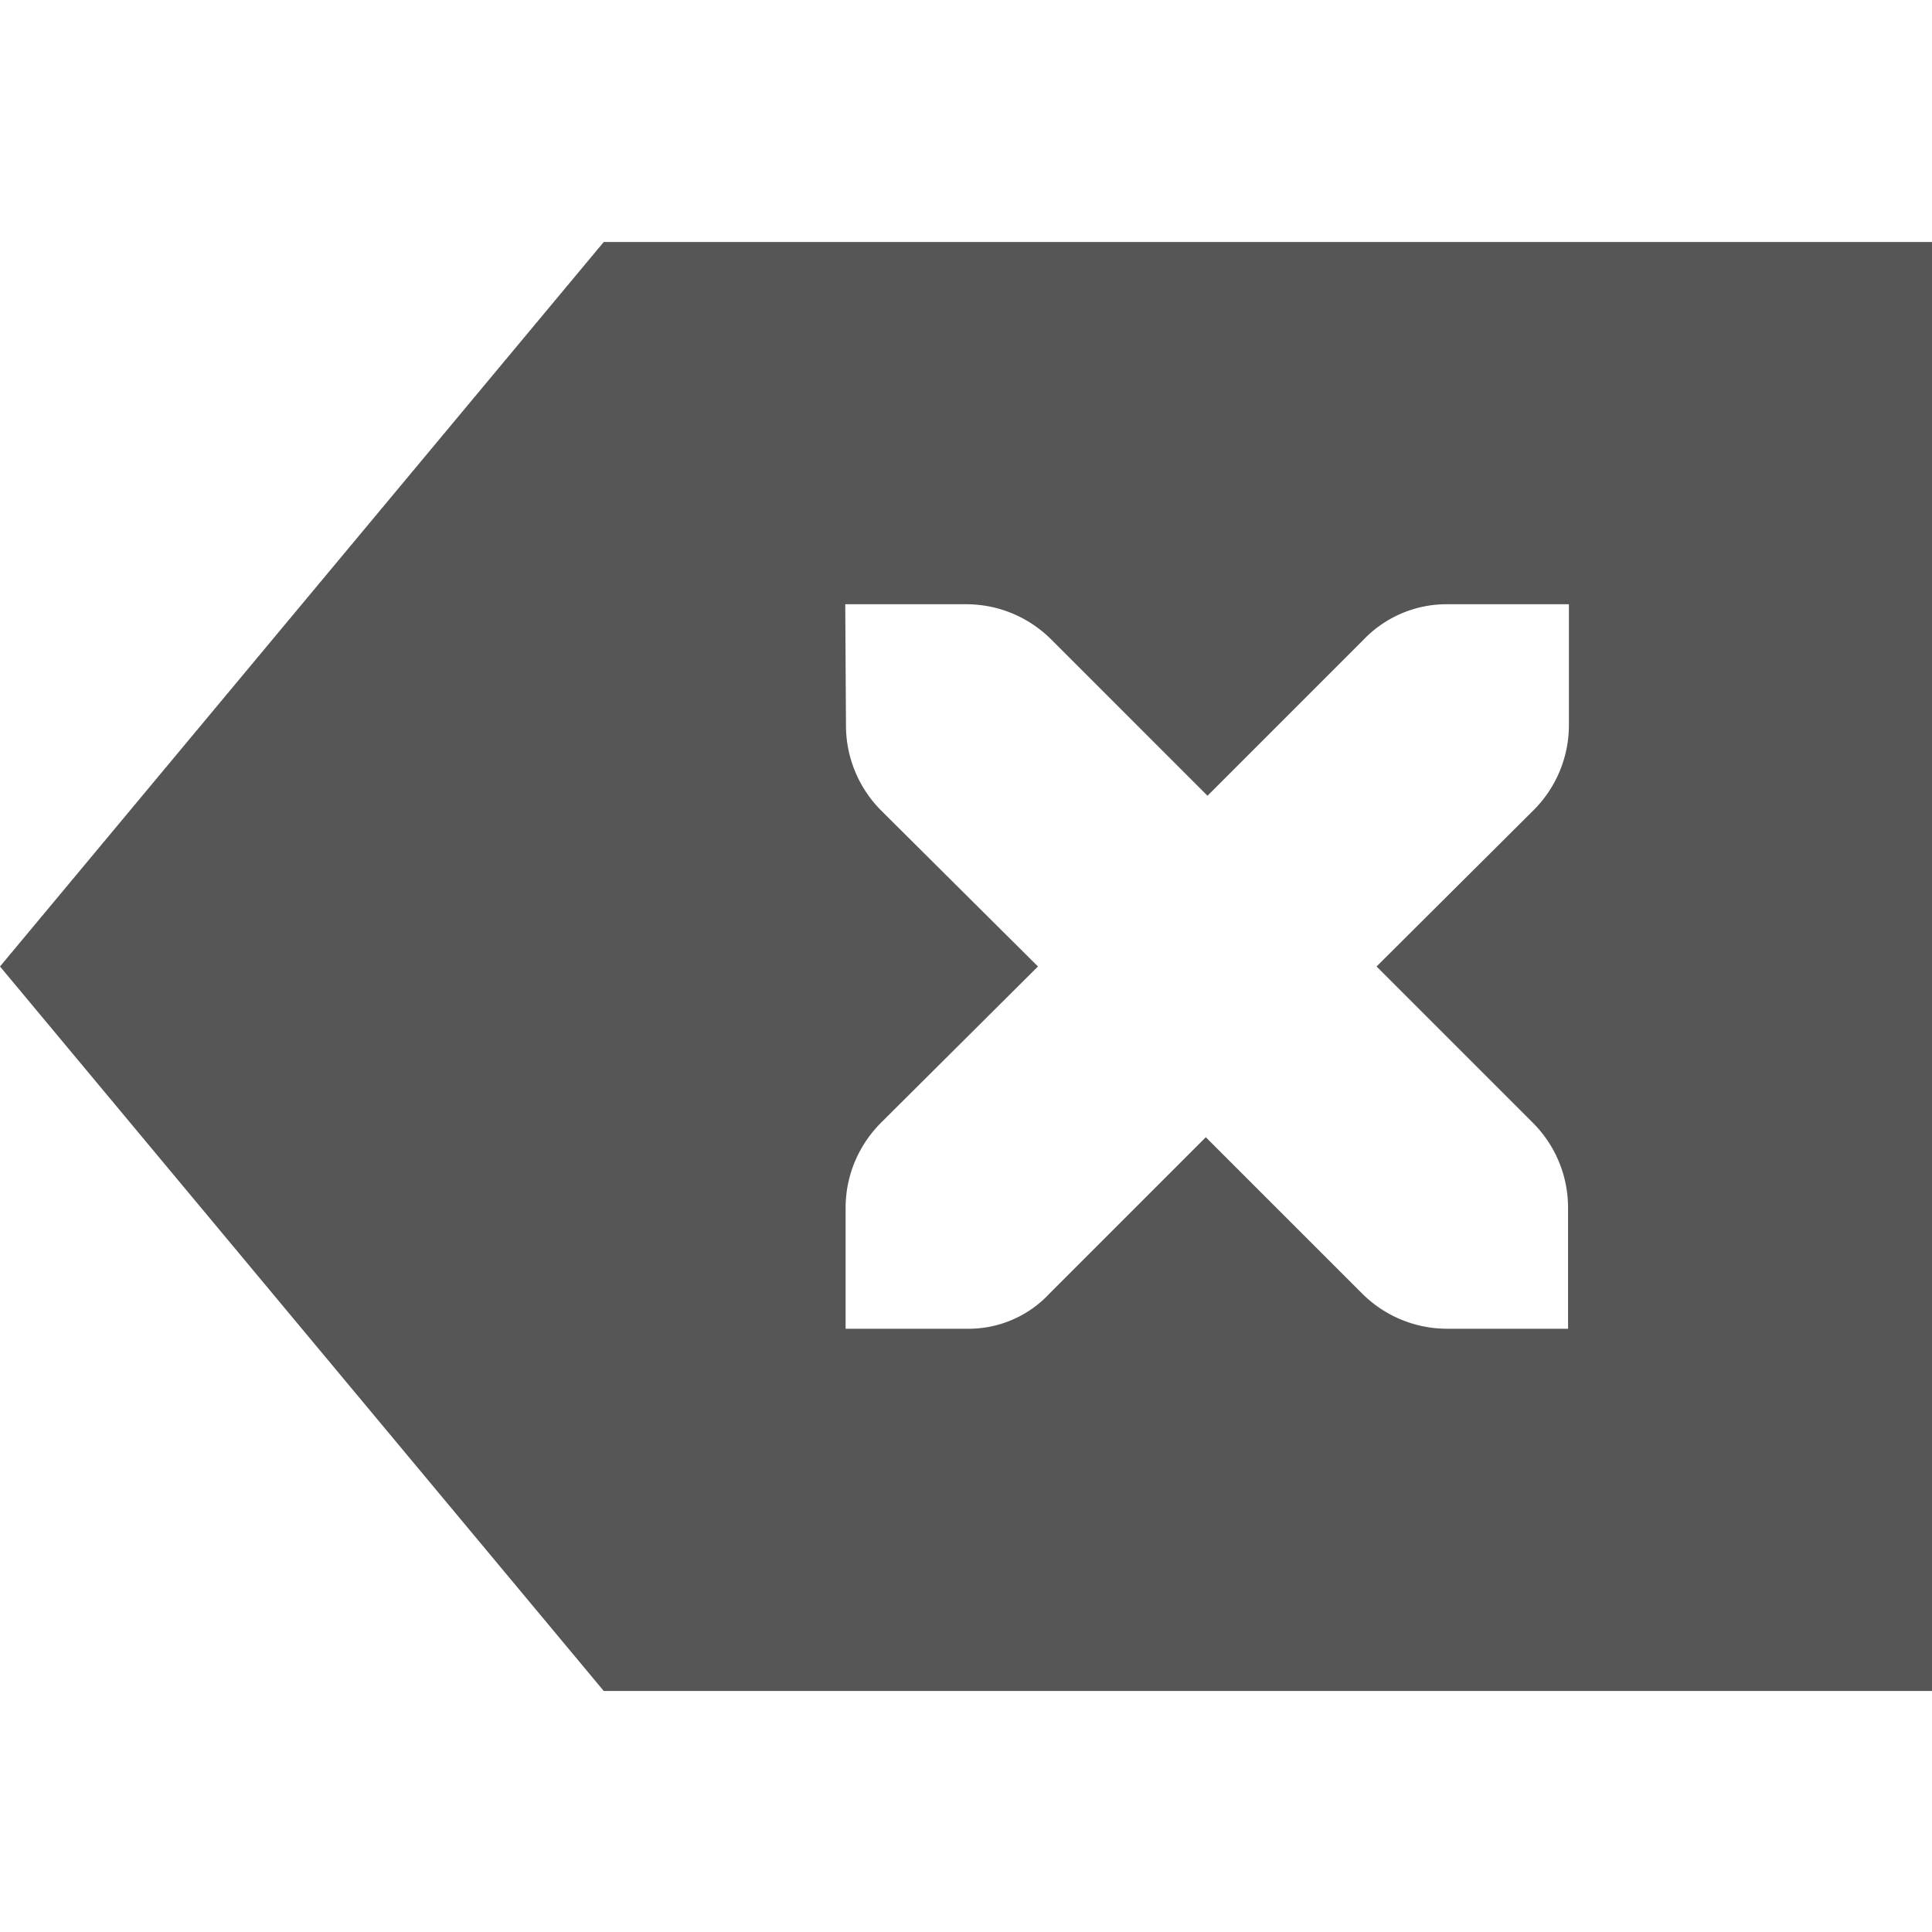 <svg xmlns="http://www.w3.org/2000/svg" width="16" height="16"><defs><style id="current-color-scheme" type="text/css"></style></defs><path d="M5 2.004l-5 6 5 6h11v-12H5zm2 3h1c.277 0 .526.112.707.293L10 6.59l1.293-1.293a.953.953 0 0 1 .7-.293h1v1a.996.996 0 0 1-.294.707L11.4 8.004l1.293 1.293c.181.18.293.43.293.707v1h-1a.996.996 0 0 1-.707-.293L9.986 9.418l-1.293 1.293a.915.915 0 0 1-.69.293h-1v-1c0-.277.113-.526.294-.707l1.299-1.293-1.3-1.293a.998.998 0 0 1-.29-.707l-.006-1z" fill="currentColor" color="#565656"/></svg>